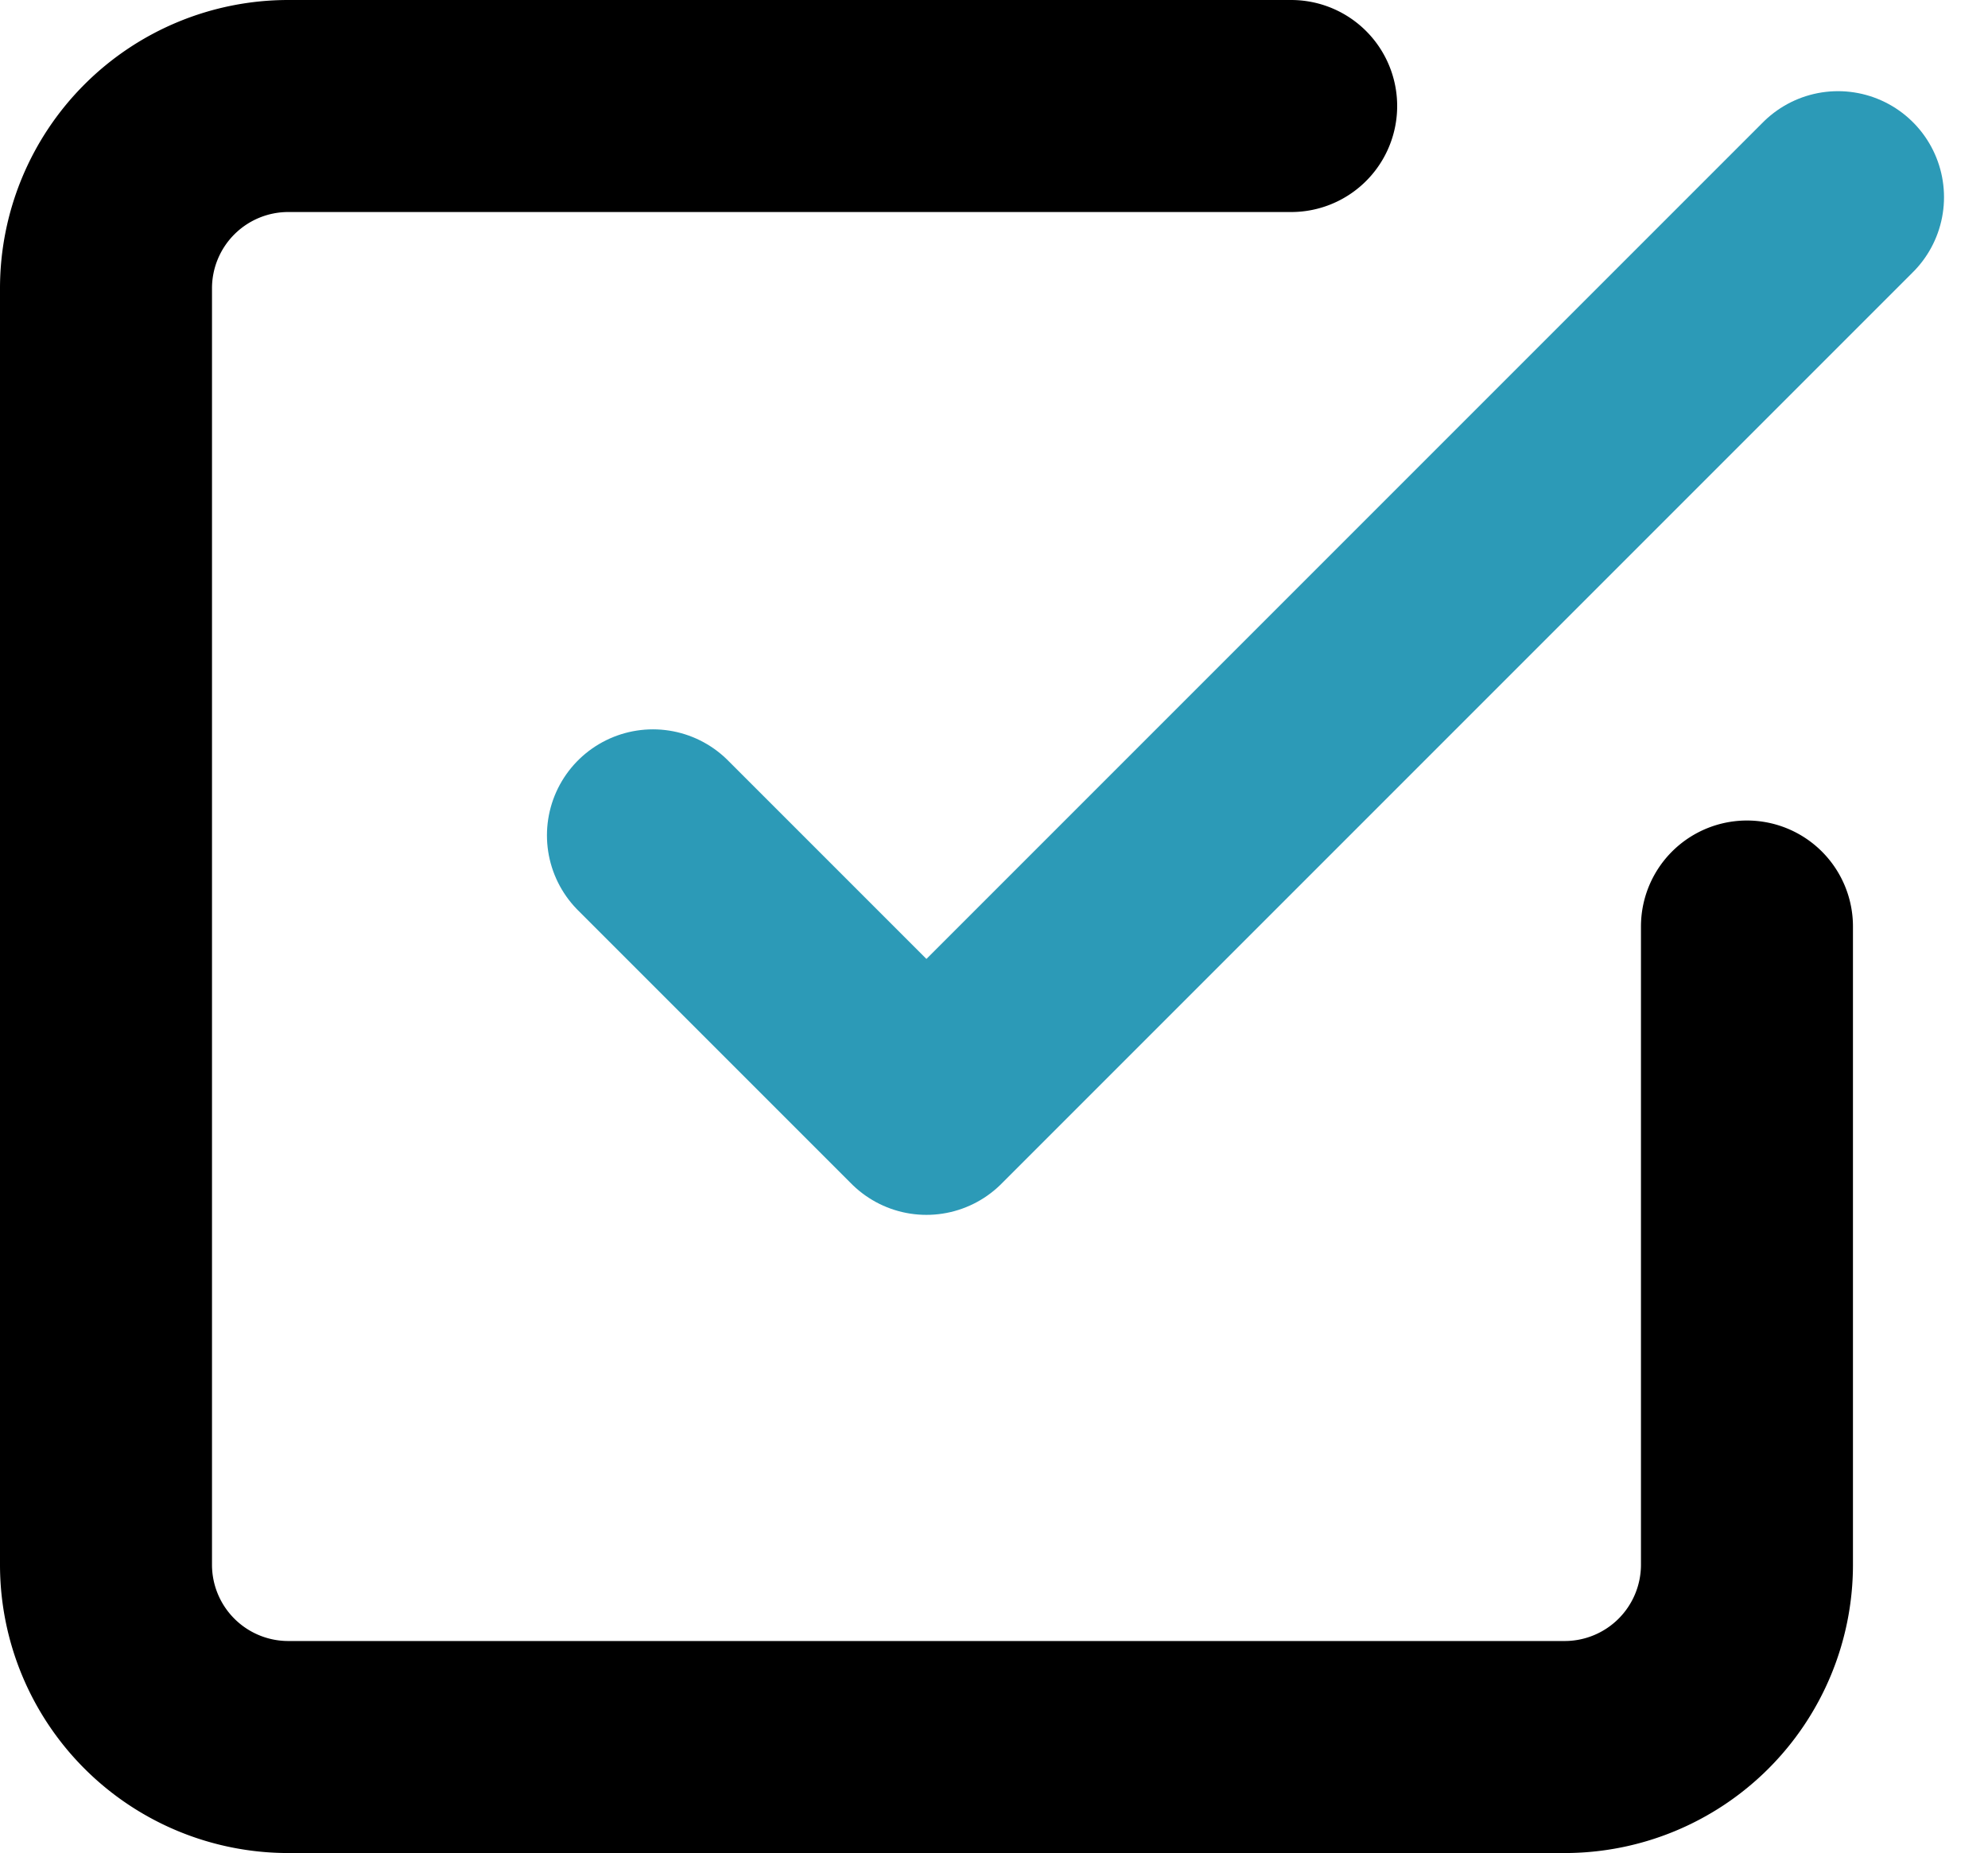 <svg xmlns="http://www.w3.org/2000/svg" width="18.755" height="17.481" viewBox="0 0 18.755 17.481">
  <g id="Checked" transform="translate(-351 -195)">
    <g id="Icon_feather-check-square" data-name="Icon feather-check-square" transform="translate(347.5 191.5)">
      <path id="Path_46" data-name="Path 46" d="M13.5,12.02l2.58,2.58,8.6-8.6" transform="translate(-3.84 -0.64)" fill="none" stroke="#2c9ab7" stroke-linecap="round" stroke-linejoin="round" stroke-width="2"/>
      <path id="Path_47" data-name="Path 47" d="M19.981,12.24v6.02a1.72,1.72,0,0,1-1.72,1.72H6.22a1.72,1.72,0,0,1-1.72-1.72V6.22A1.72,1.72,0,0,1,6.22,4.5h9.461" fill="none" stroke="#000" stroke-linecap="round" stroke-linejoin="round" stroke-width="2"/>
    </g>
  </g>
</svg>
